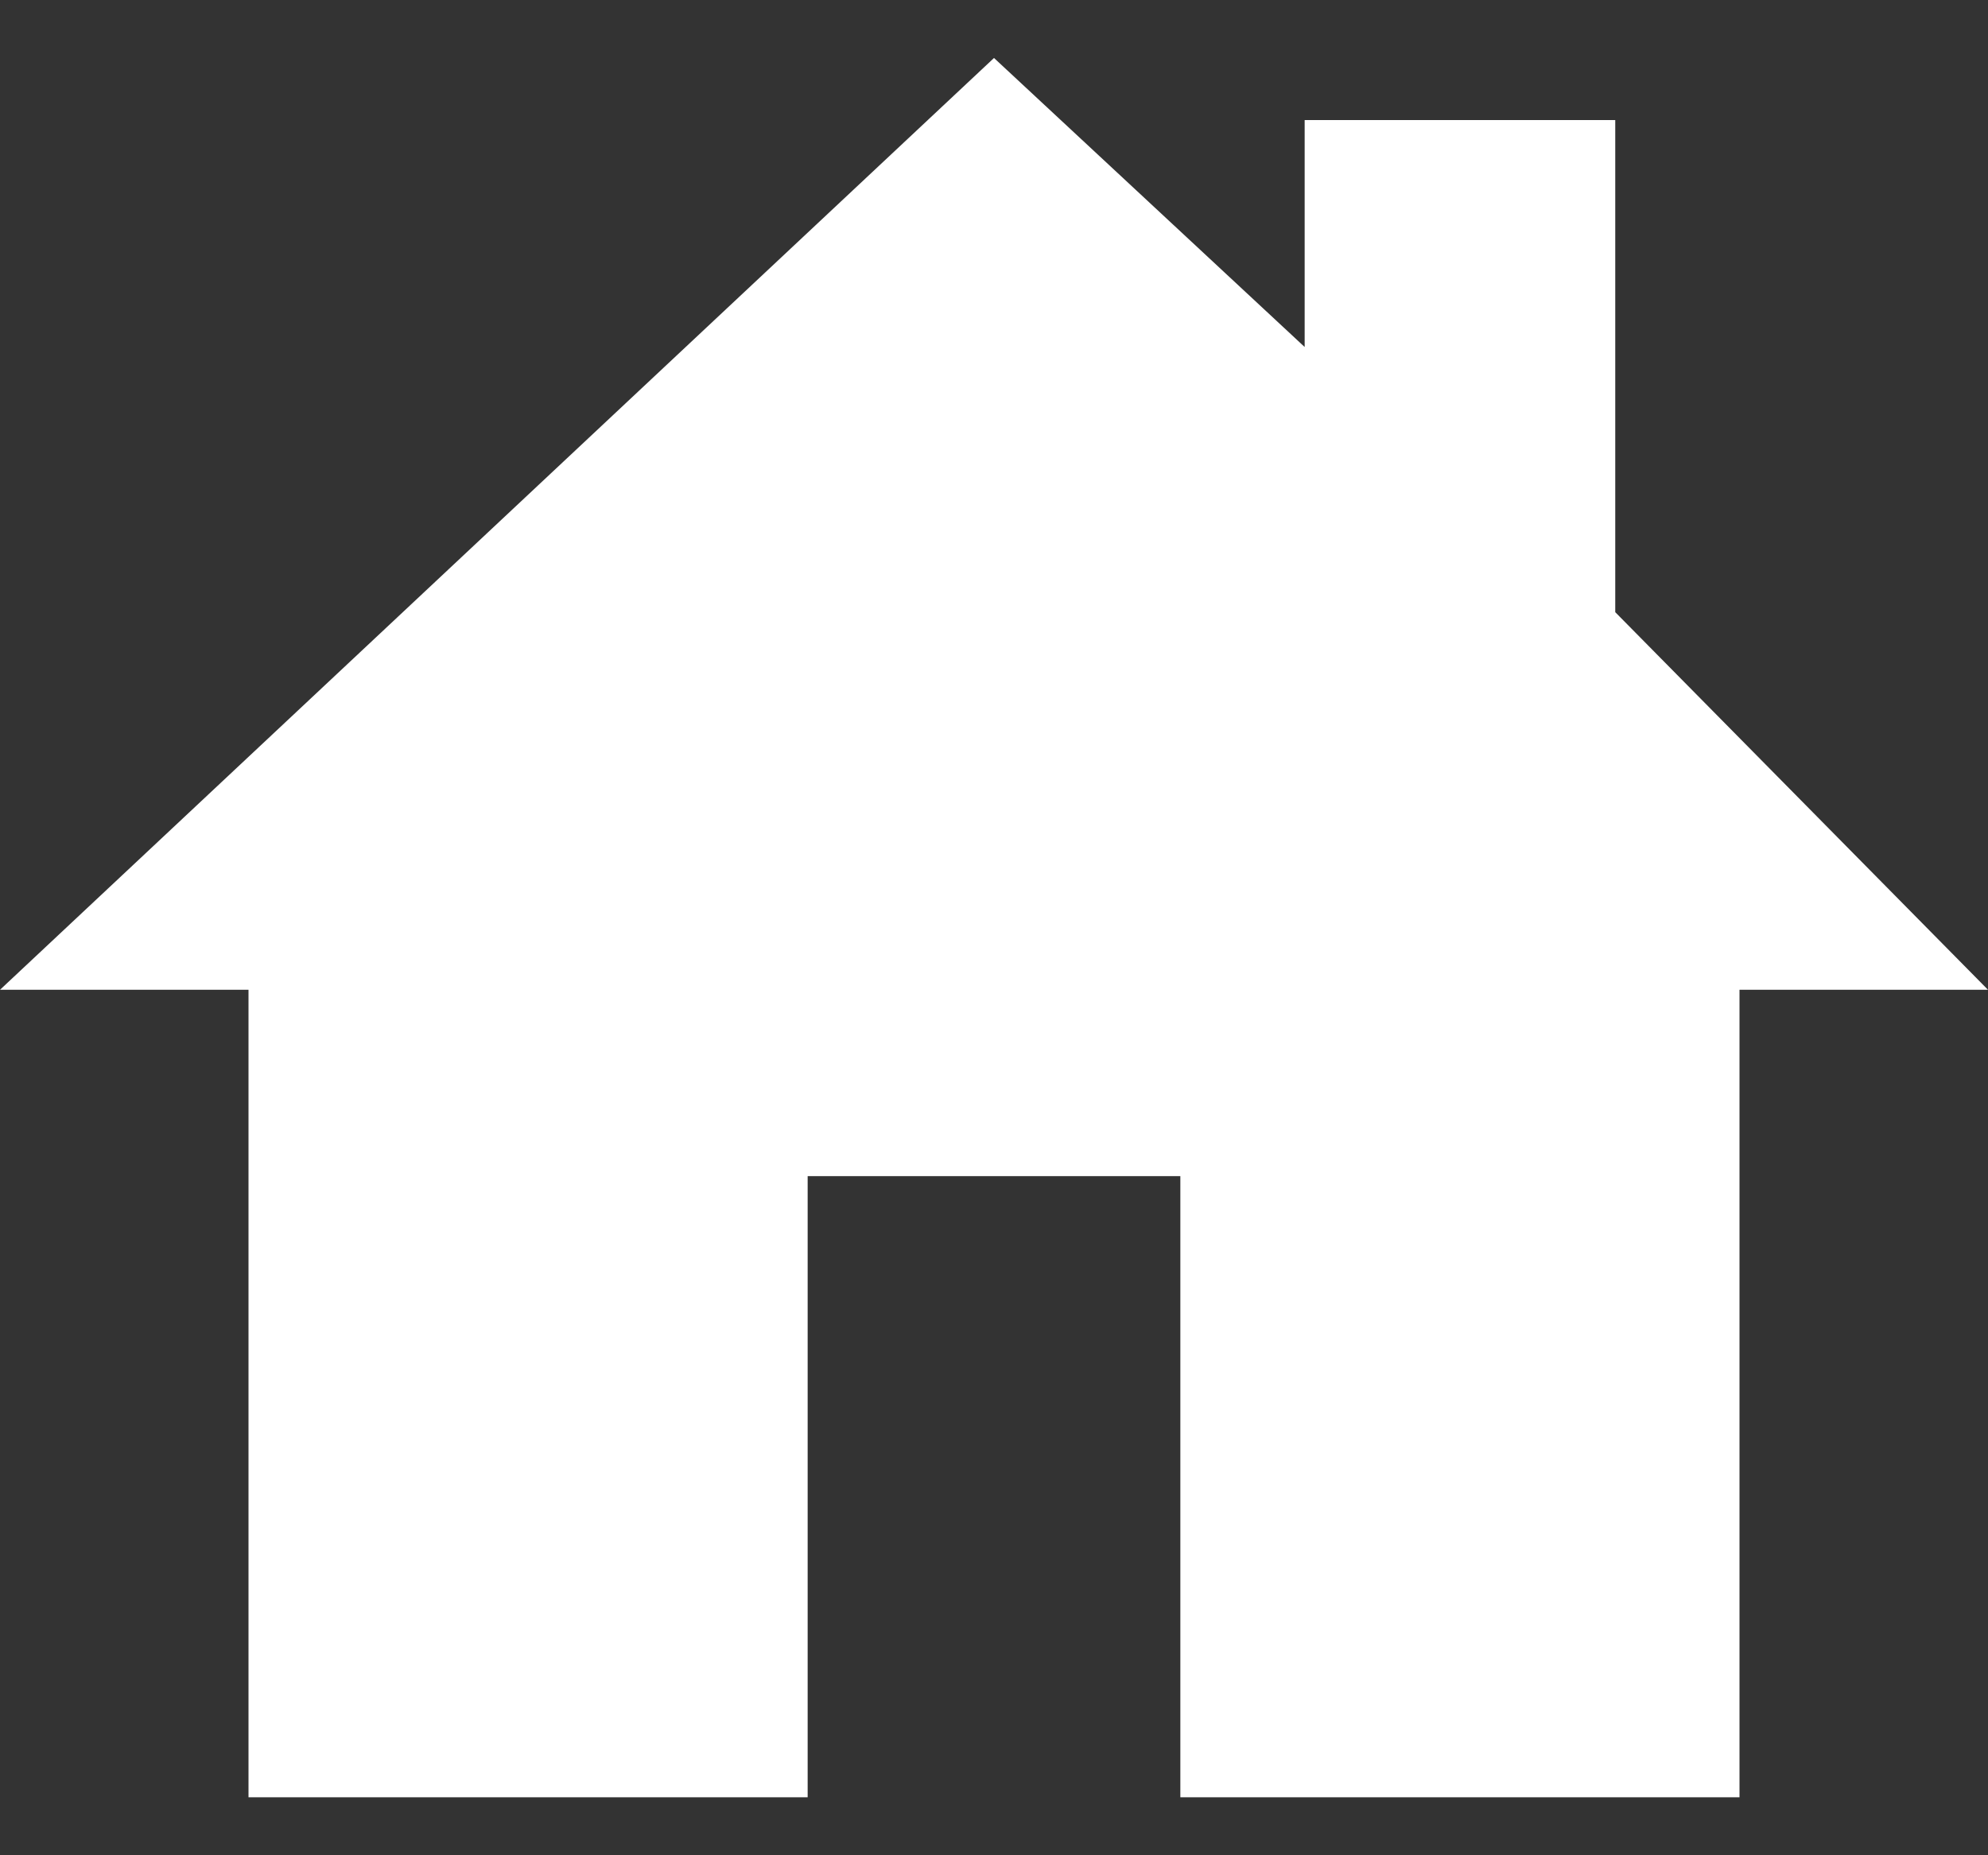 <svg width="30" height="28" viewBox="0 0 30 28" fill="none" xmlns="http://www.w3.org/2000/svg">
<rect x="0" y="0" width="30" height="28" fill="#333333" stroke="none"/>
<path d="M24.375 9.239V1.812H19.688V5.237L15 0.875L0 14.938H3.75V27.125H12.188V17.75H17.812V27.125H26.25V14.938H30L24.375 9.239Z" fill="white"/>
</svg>
